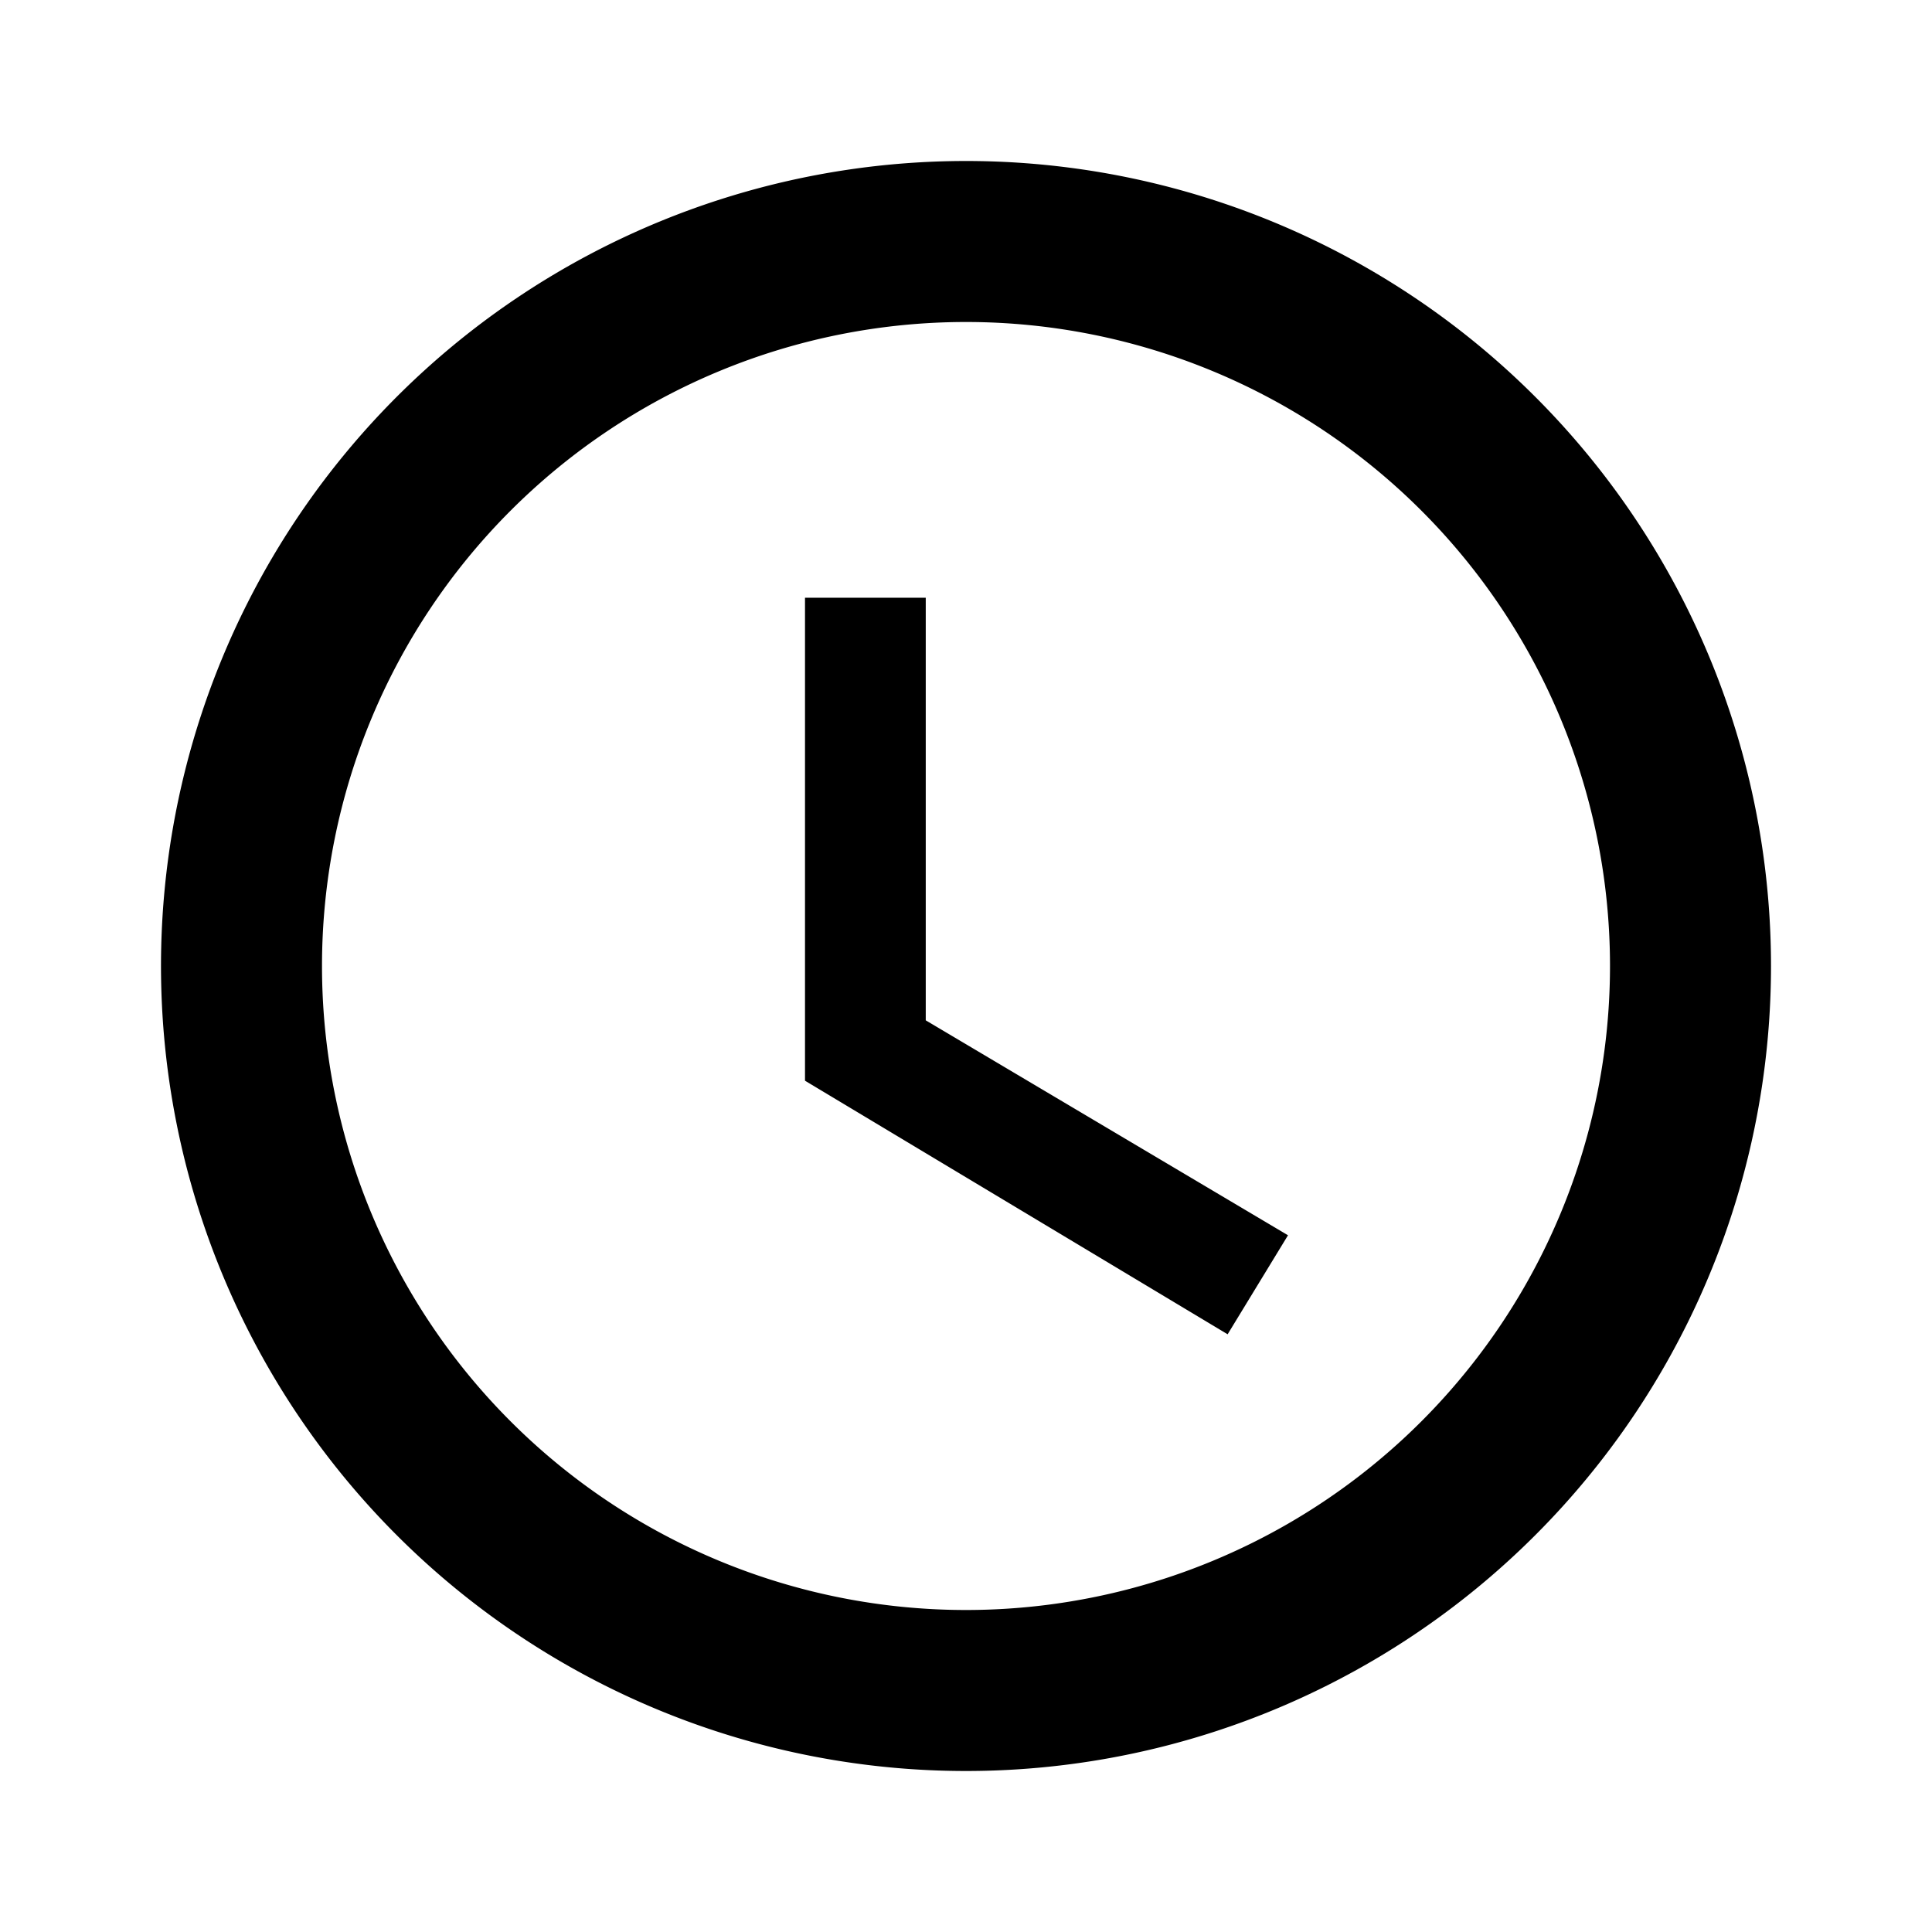 <svg xmlns="http://www.w3.org/2000/svg" viewBox="0 0 24 24"><path d="M0 0h24v24H0z" fill="none"/><path d="M11.99 2A10 10 0 1022 12 10 10 0 0011.99 2zM12 20a8 8 0 118-8 8 8 0 01-8 8zm-.5-7.325l4.5 2.67-.75 1.23-5.25-3.15v-6h1.5z"/></svg>